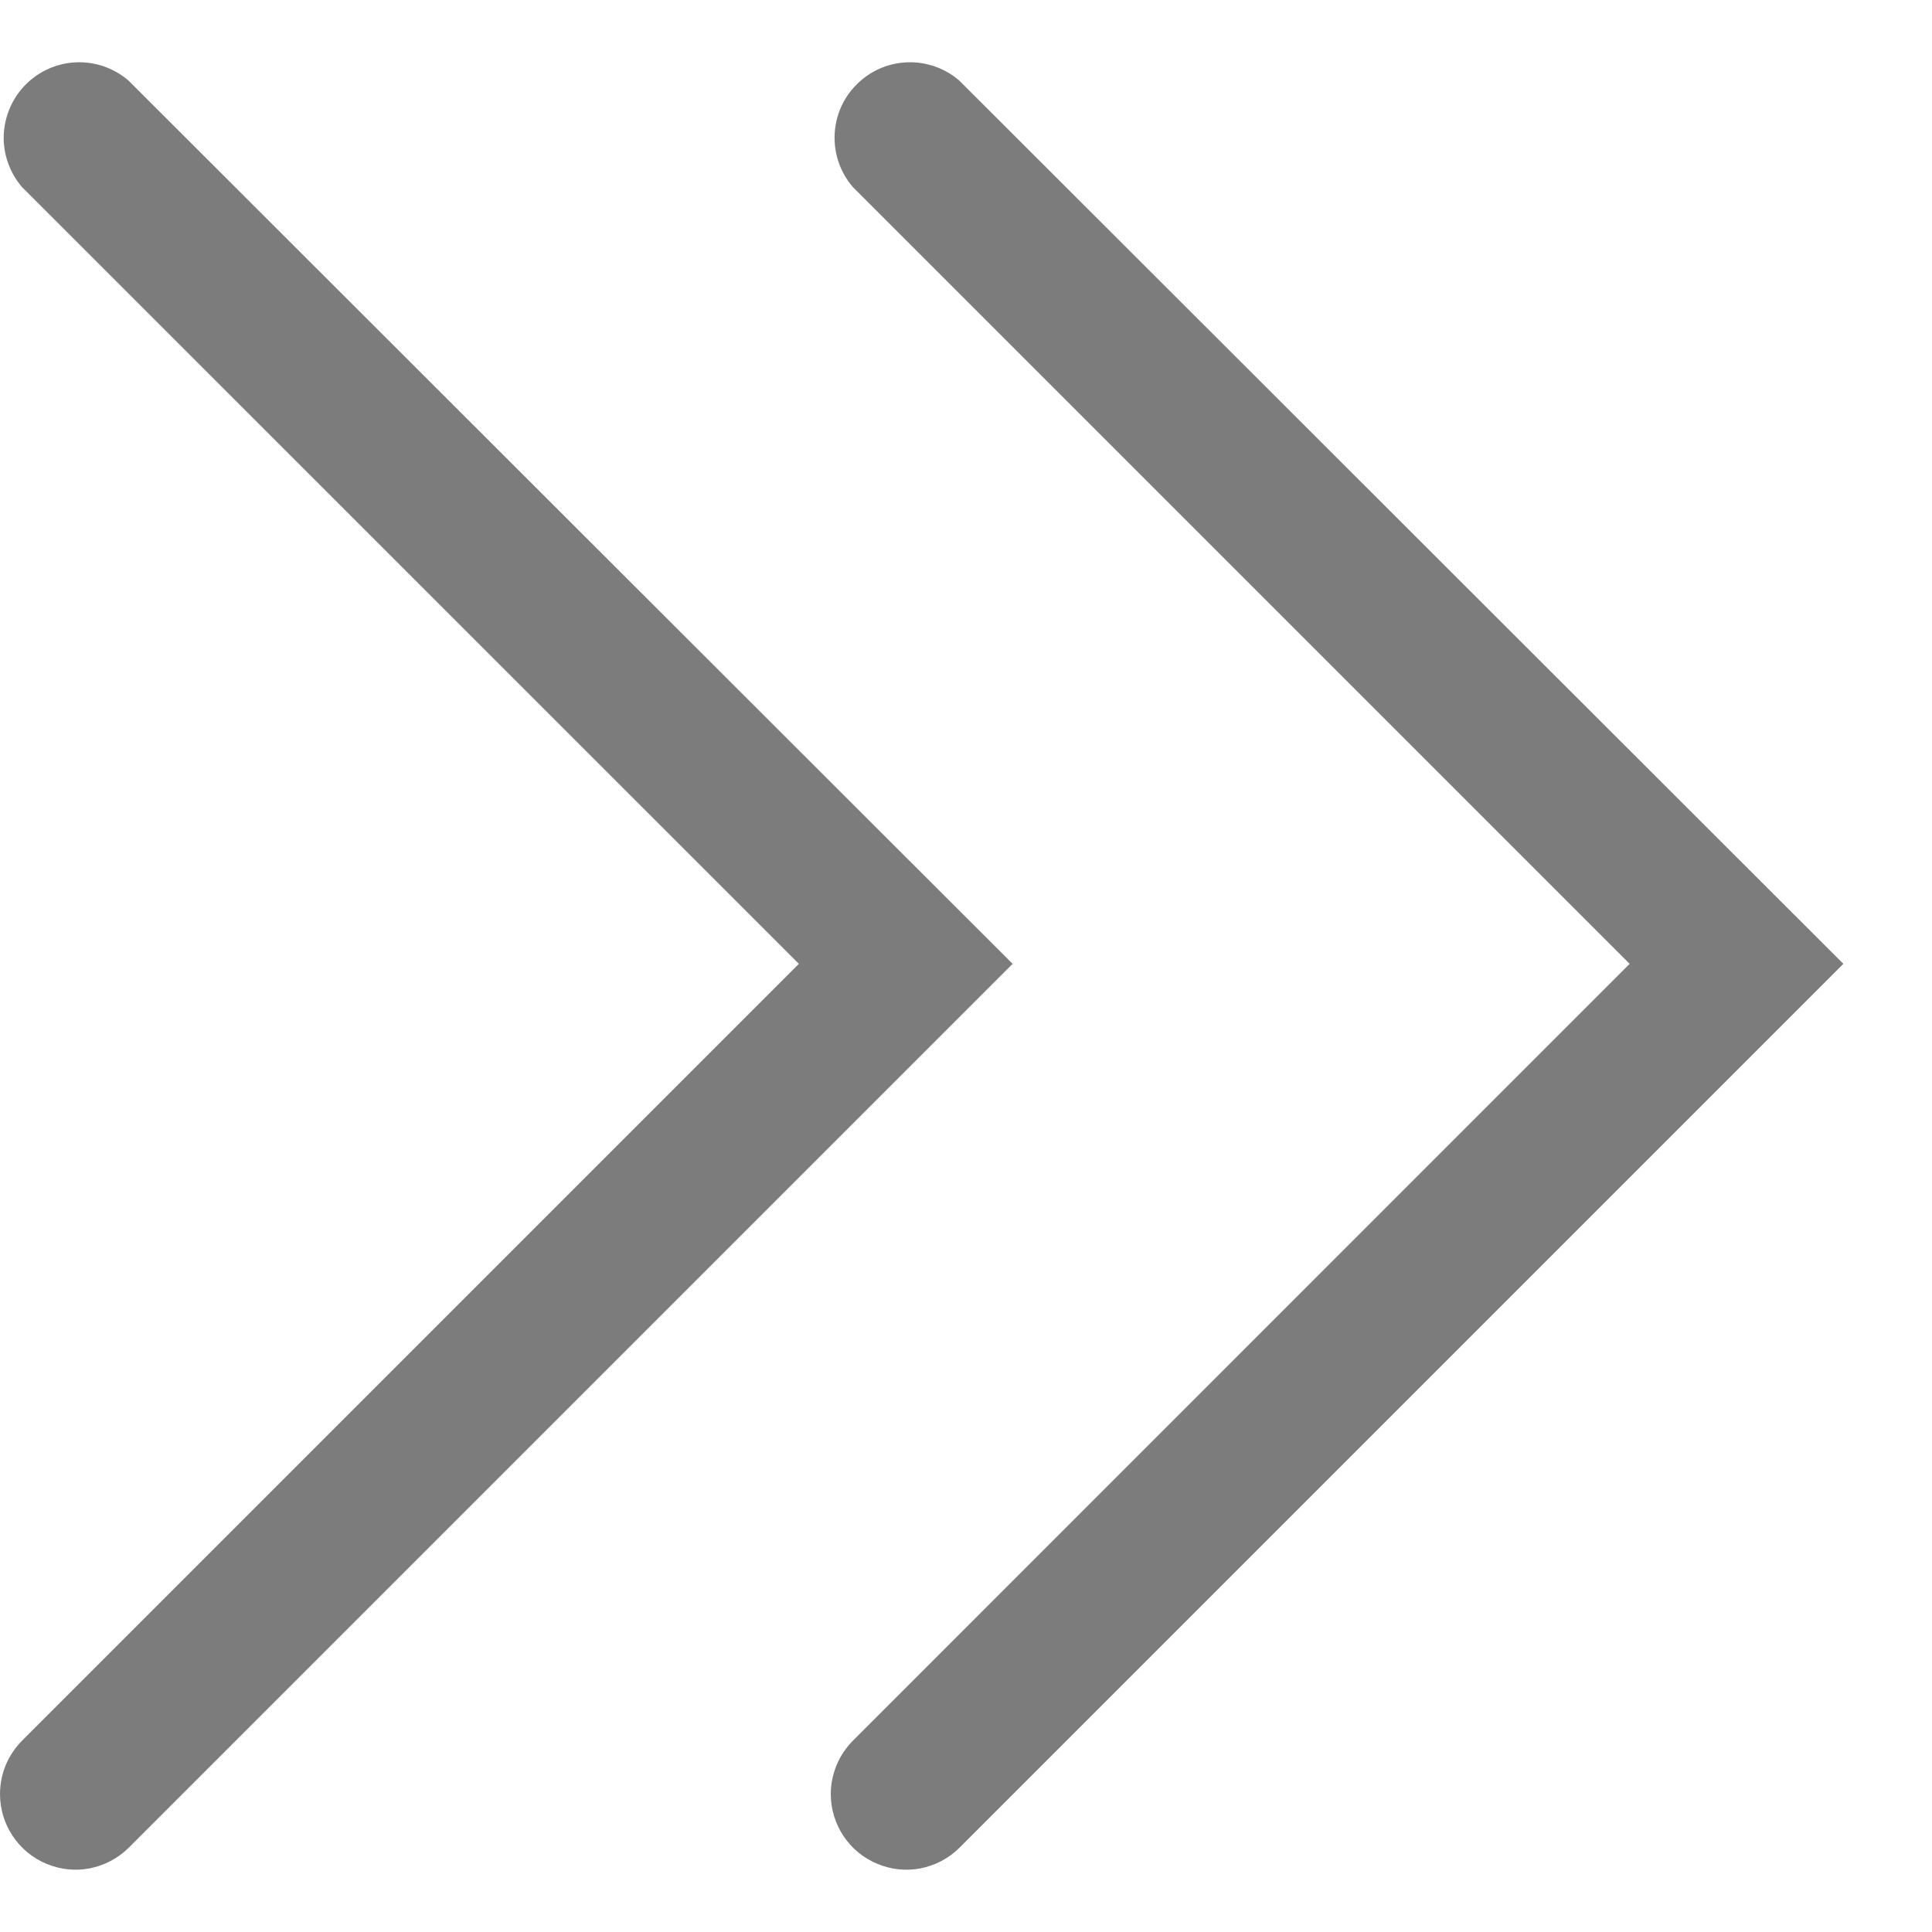 <svg width="16" height="16" viewBox="0 0 16 16" fill="none" xmlns="http://www.w3.org/2000/svg">
<path d="M6.88 14.861C6.88 14.779 6.896 14.697 6.927 14.621C6.958 14.545 7.004 14.476 7.062 14.417L13.496 7.982L7.062 1.548C6.959 1.428 6.906 1.274 6.912 1.117C6.918 0.959 6.983 0.81 7.095 0.699C7.206 0.587 7.355 0.522 7.513 0.516C7.67 0.51 7.824 0.564 7.943 0.666L15.266 7.982L7.943 15.305C7.856 15.391 7.744 15.449 7.624 15.473C7.503 15.496 7.378 15.483 7.265 15.435C7.151 15.388 7.054 15.308 6.986 15.206C6.918 15.104 6.881 14.984 6.88 14.861Z" fill="#7C7C7C"/>
<path d="M3.33786e-05 14.861C-0 14.779 0.015 14.697 0.046 14.621C0.078 14.545 0.123 14.476 0.181 14.417L6.616 7.982L0.181 1.548C0.079 1.428 0.025 1.274 0.031 1.117C0.038 0.959 0.103 0.81 0.214 0.699C0.326 0.587 0.475 0.522 0.632 0.516C0.79 0.51 0.943 0.564 1.063 0.666L8.386 7.982L1.063 15.305C0.975 15.391 0.864 15.449 0.743 15.473C0.623 15.496 0.498 15.483 0.384 15.435C0.271 15.388 0.174 15.308 0.106 15.206C0.037 15.104 0.001 14.984 3.33786e-05 14.861Z" fill="#7C7C7C"/>
</svg>
